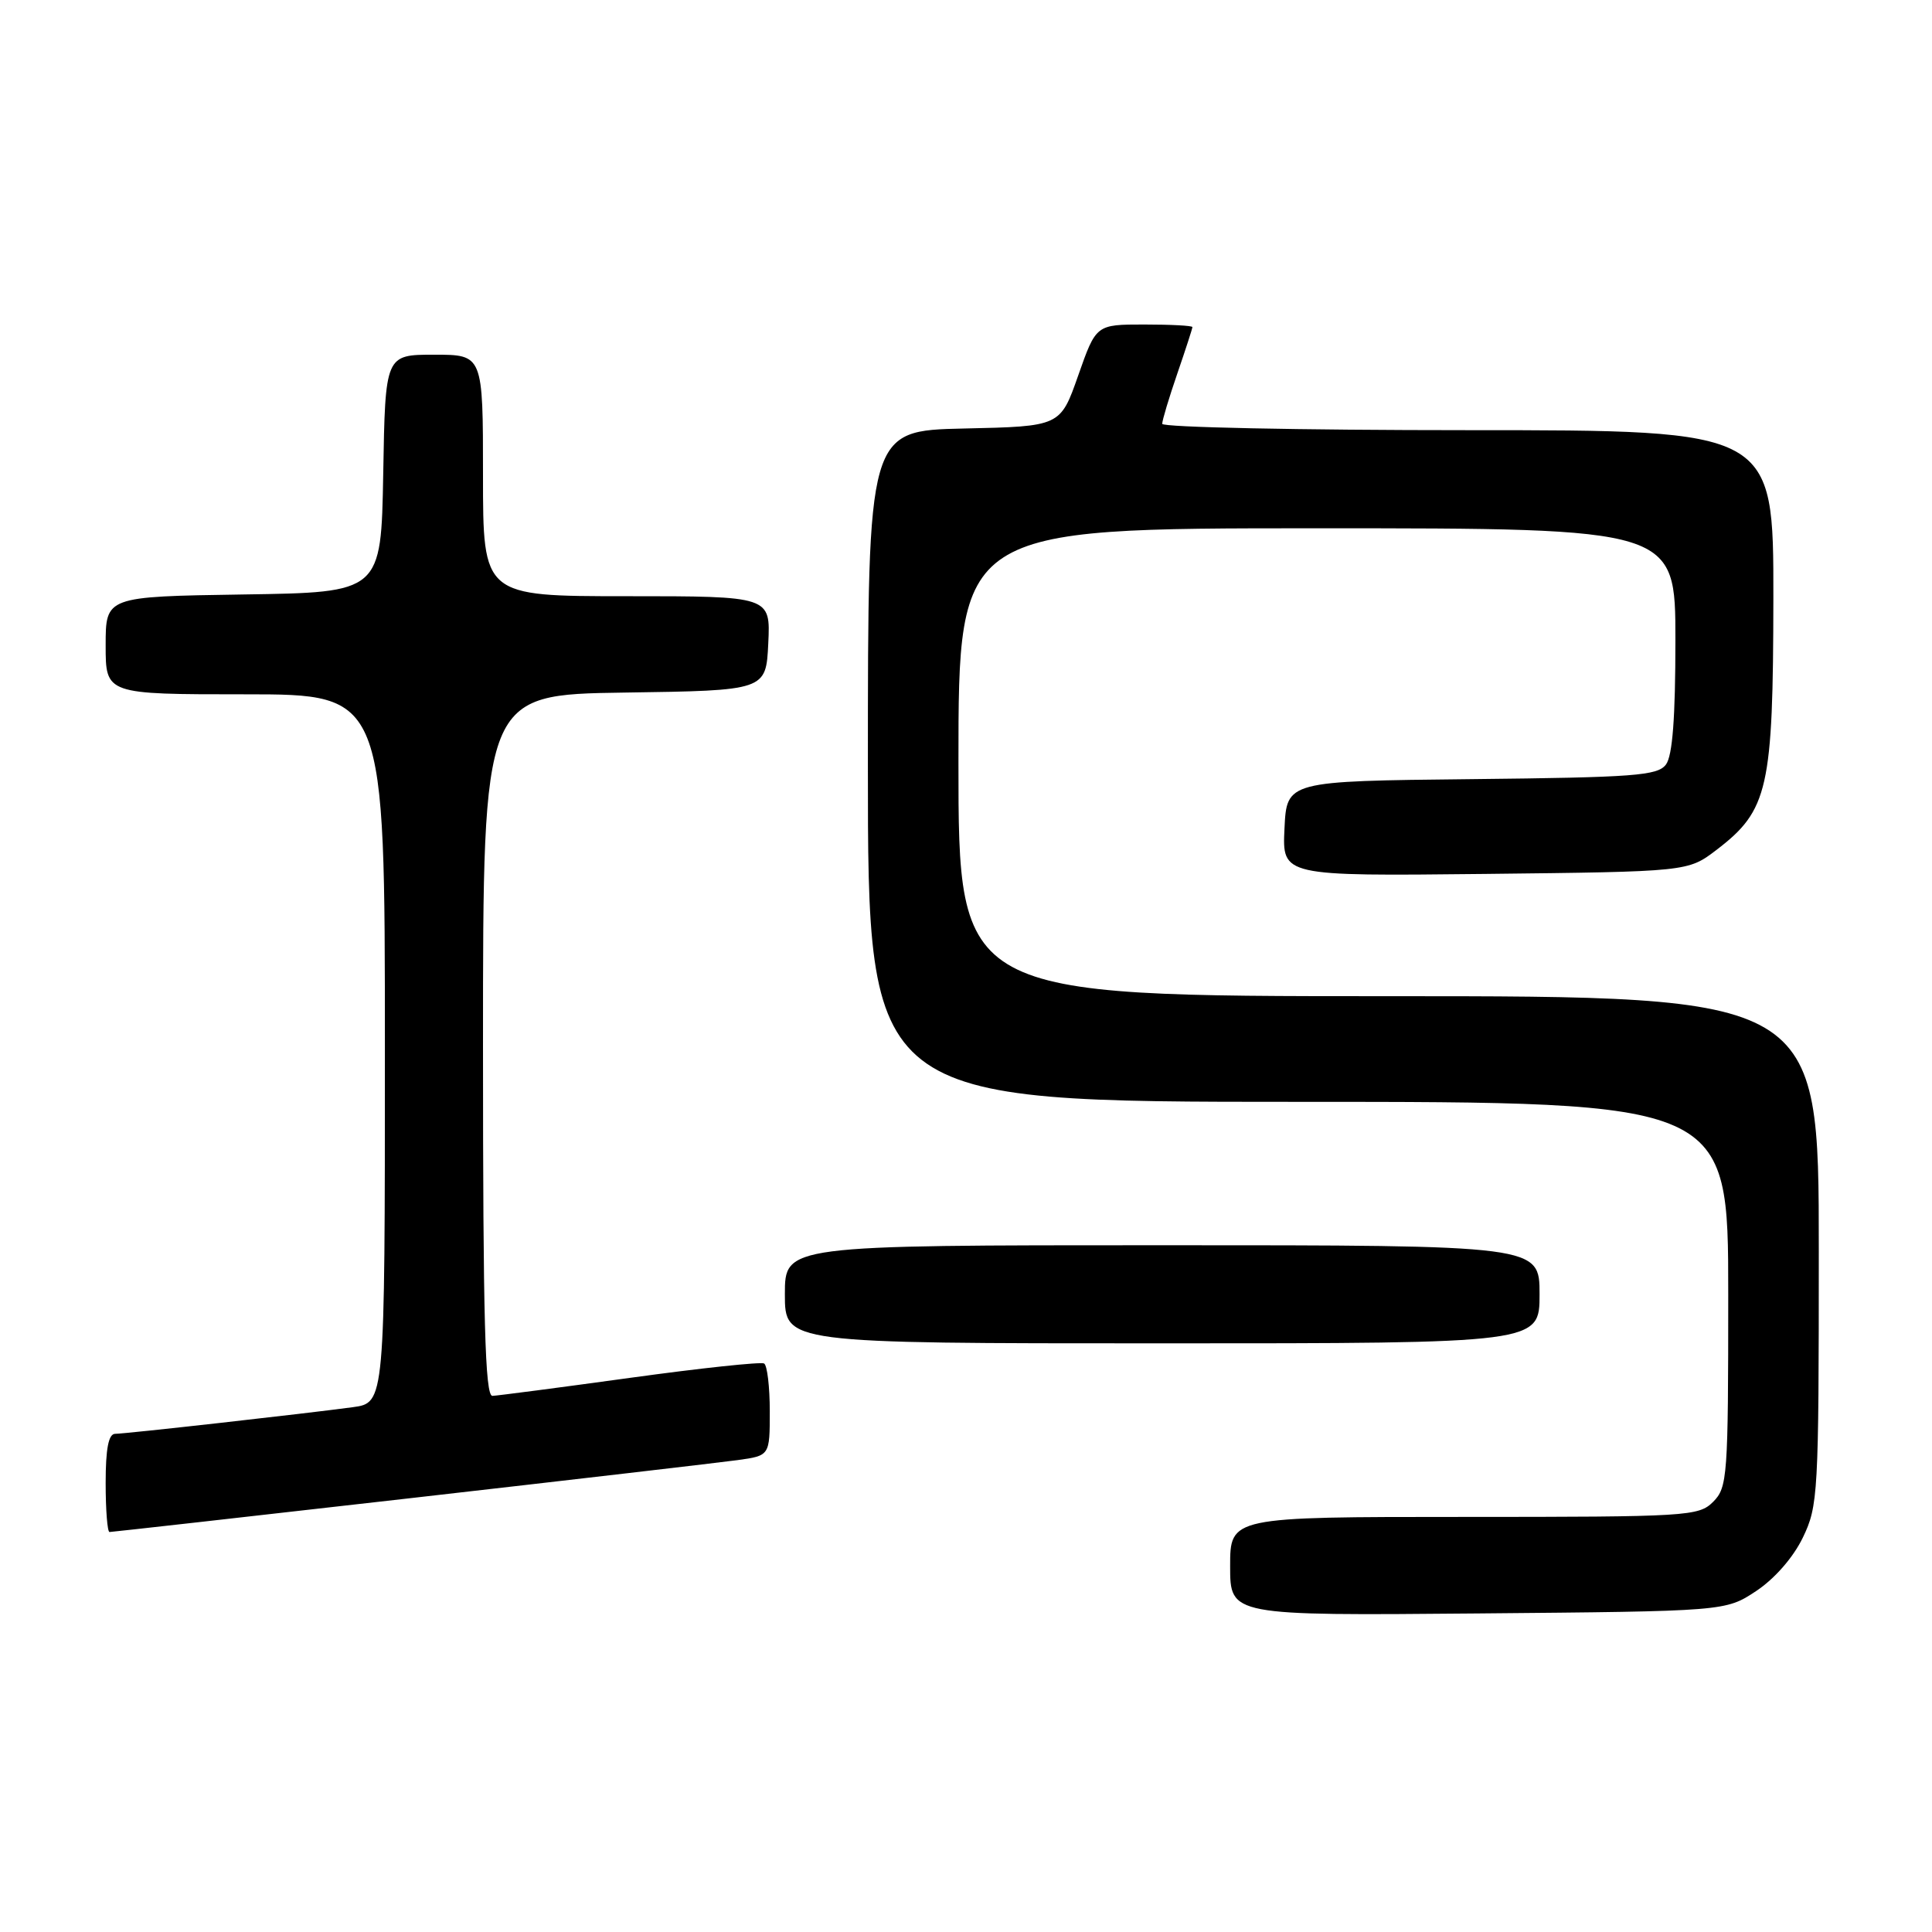 <?xml version="1.0" encoding="UTF-8" standalone="no"?>
<!DOCTYPE svg PUBLIC "-//W3C//DTD SVG 1.1//EN" "http://www.w3.org/Graphics/SVG/1.1/DTD/svg11.dtd" >
<svg xmlns="http://www.w3.org/2000/svg" xmlns:xlink="http://www.w3.org/1999/xlink" version="1.1" viewBox="0 0 256 256">
 <g >
 <path fill="currentColor"
d=" M 232.70 210.82 C 235.14 209.20 237.60 206.39 238.88 203.75 C 240.91 199.55 241.00 197.97 241.00 165.68 C 241.00 132.00 241.00 132.00 184.00 132.00 C 127.00 132.00 127.00 132.00 127.00 101.00 C 127.00 70.00 127.00 70.00 174.50 70.00 C 222.00 70.00 222.00 70.00 222.00 84.81 C 222.00 95.09 221.62 100.13 220.75 101.30 C 219.65 102.78 216.61 103.01 195.00 103.24 C 170.50 103.50 170.50 103.50 170.20 109.80 C 169.90 116.09 169.90 116.09 196.78 115.80 C 223.66 115.50 223.66 115.50 227.44 112.62 C 234.31 107.37 234.95 104.53 234.98 79.25 C 235.00 57.00 235.00 57.00 194.50 57.00 C 172.22 57.00 154.00 56.62 154.00 56.16 C 154.00 55.69 154.90 52.70 156.00 49.50 C 157.10 46.30 158.00 43.53 158.00 43.34 C 158.00 43.15 155.13 43.00 151.62 43.00 C 145.24 43.00 145.24 43.00 142.87 49.75 C 140.50 56.50 140.50 56.50 127.75 56.78 C 115.00 57.06 115.00 57.06 115.00 101.53 C 115.00 146.00 115.00 146.00 172.00 146.00 C 229.00 146.00 229.00 146.00 229.00 171.50 C 229.00 195.67 228.90 197.10 227.00 199.00 C 225.09 200.91 223.67 201.00 194.00 201.00 C 163.00 201.00 163.00 201.00 163.00 207.54 C 163.00 214.08 163.00 214.08 195.83 213.79 C 228.65 213.50 228.65 213.50 232.70 210.82 Z  M 54.26 198.53 C 75.84 196.07 95.41 193.79 97.75 193.47 C 102.00 192.88 102.00 192.88 102.00 187.00 C 102.00 183.76 101.66 180.92 101.25 180.67 C 100.84 180.43 92.85 181.28 83.50 182.57 C 74.15 183.86 65.94 184.93 65.25 184.96 C 64.27 184.99 64.00 175.06 64.00 138.52 C 64.00 92.04 64.00 92.04 82.75 91.77 C 101.50 91.50 101.50 91.50 101.80 85.25 C 102.10 79.00 102.10 79.00 83.05 79.00 C 64.00 79.00 64.00 79.00 64.00 63.00 C 64.00 47.00 64.00 47.00 57.53 47.00 C 51.05 47.00 51.05 47.00 50.78 62.75 C 50.50 78.50 50.50 78.50 32.25 78.77 C 14.00 79.05 14.00 79.05 14.00 85.52 C 14.00 92.00 14.00 92.00 32.50 92.00 C 51.00 92.00 51.00 92.00 51.00 138.94 C 51.00 185.88 51.00 185.88 46.75 186.46 C 40.46 187.31 16.70 189.98 15.25 189.99 C 14.38 190.00 14.00 191.97 14.00 196.50 C 14.00 200.07 14.23 203.00 14.51 203.00 C 14.79 203.00 32.68 200.99 54.26 198.53 Z  M 204.00 171.50 C 204.00 165.00 204.00 165.00 154.00 165.00 C 104.00 165.00 104.00 165.00 104.00 171.50 C 104.00 178.00 104.00 178.00 154.00 178.00 C 204.00 178.00 204.00 178.00 204.00 171.50 Z "/>
</g>
</svg>